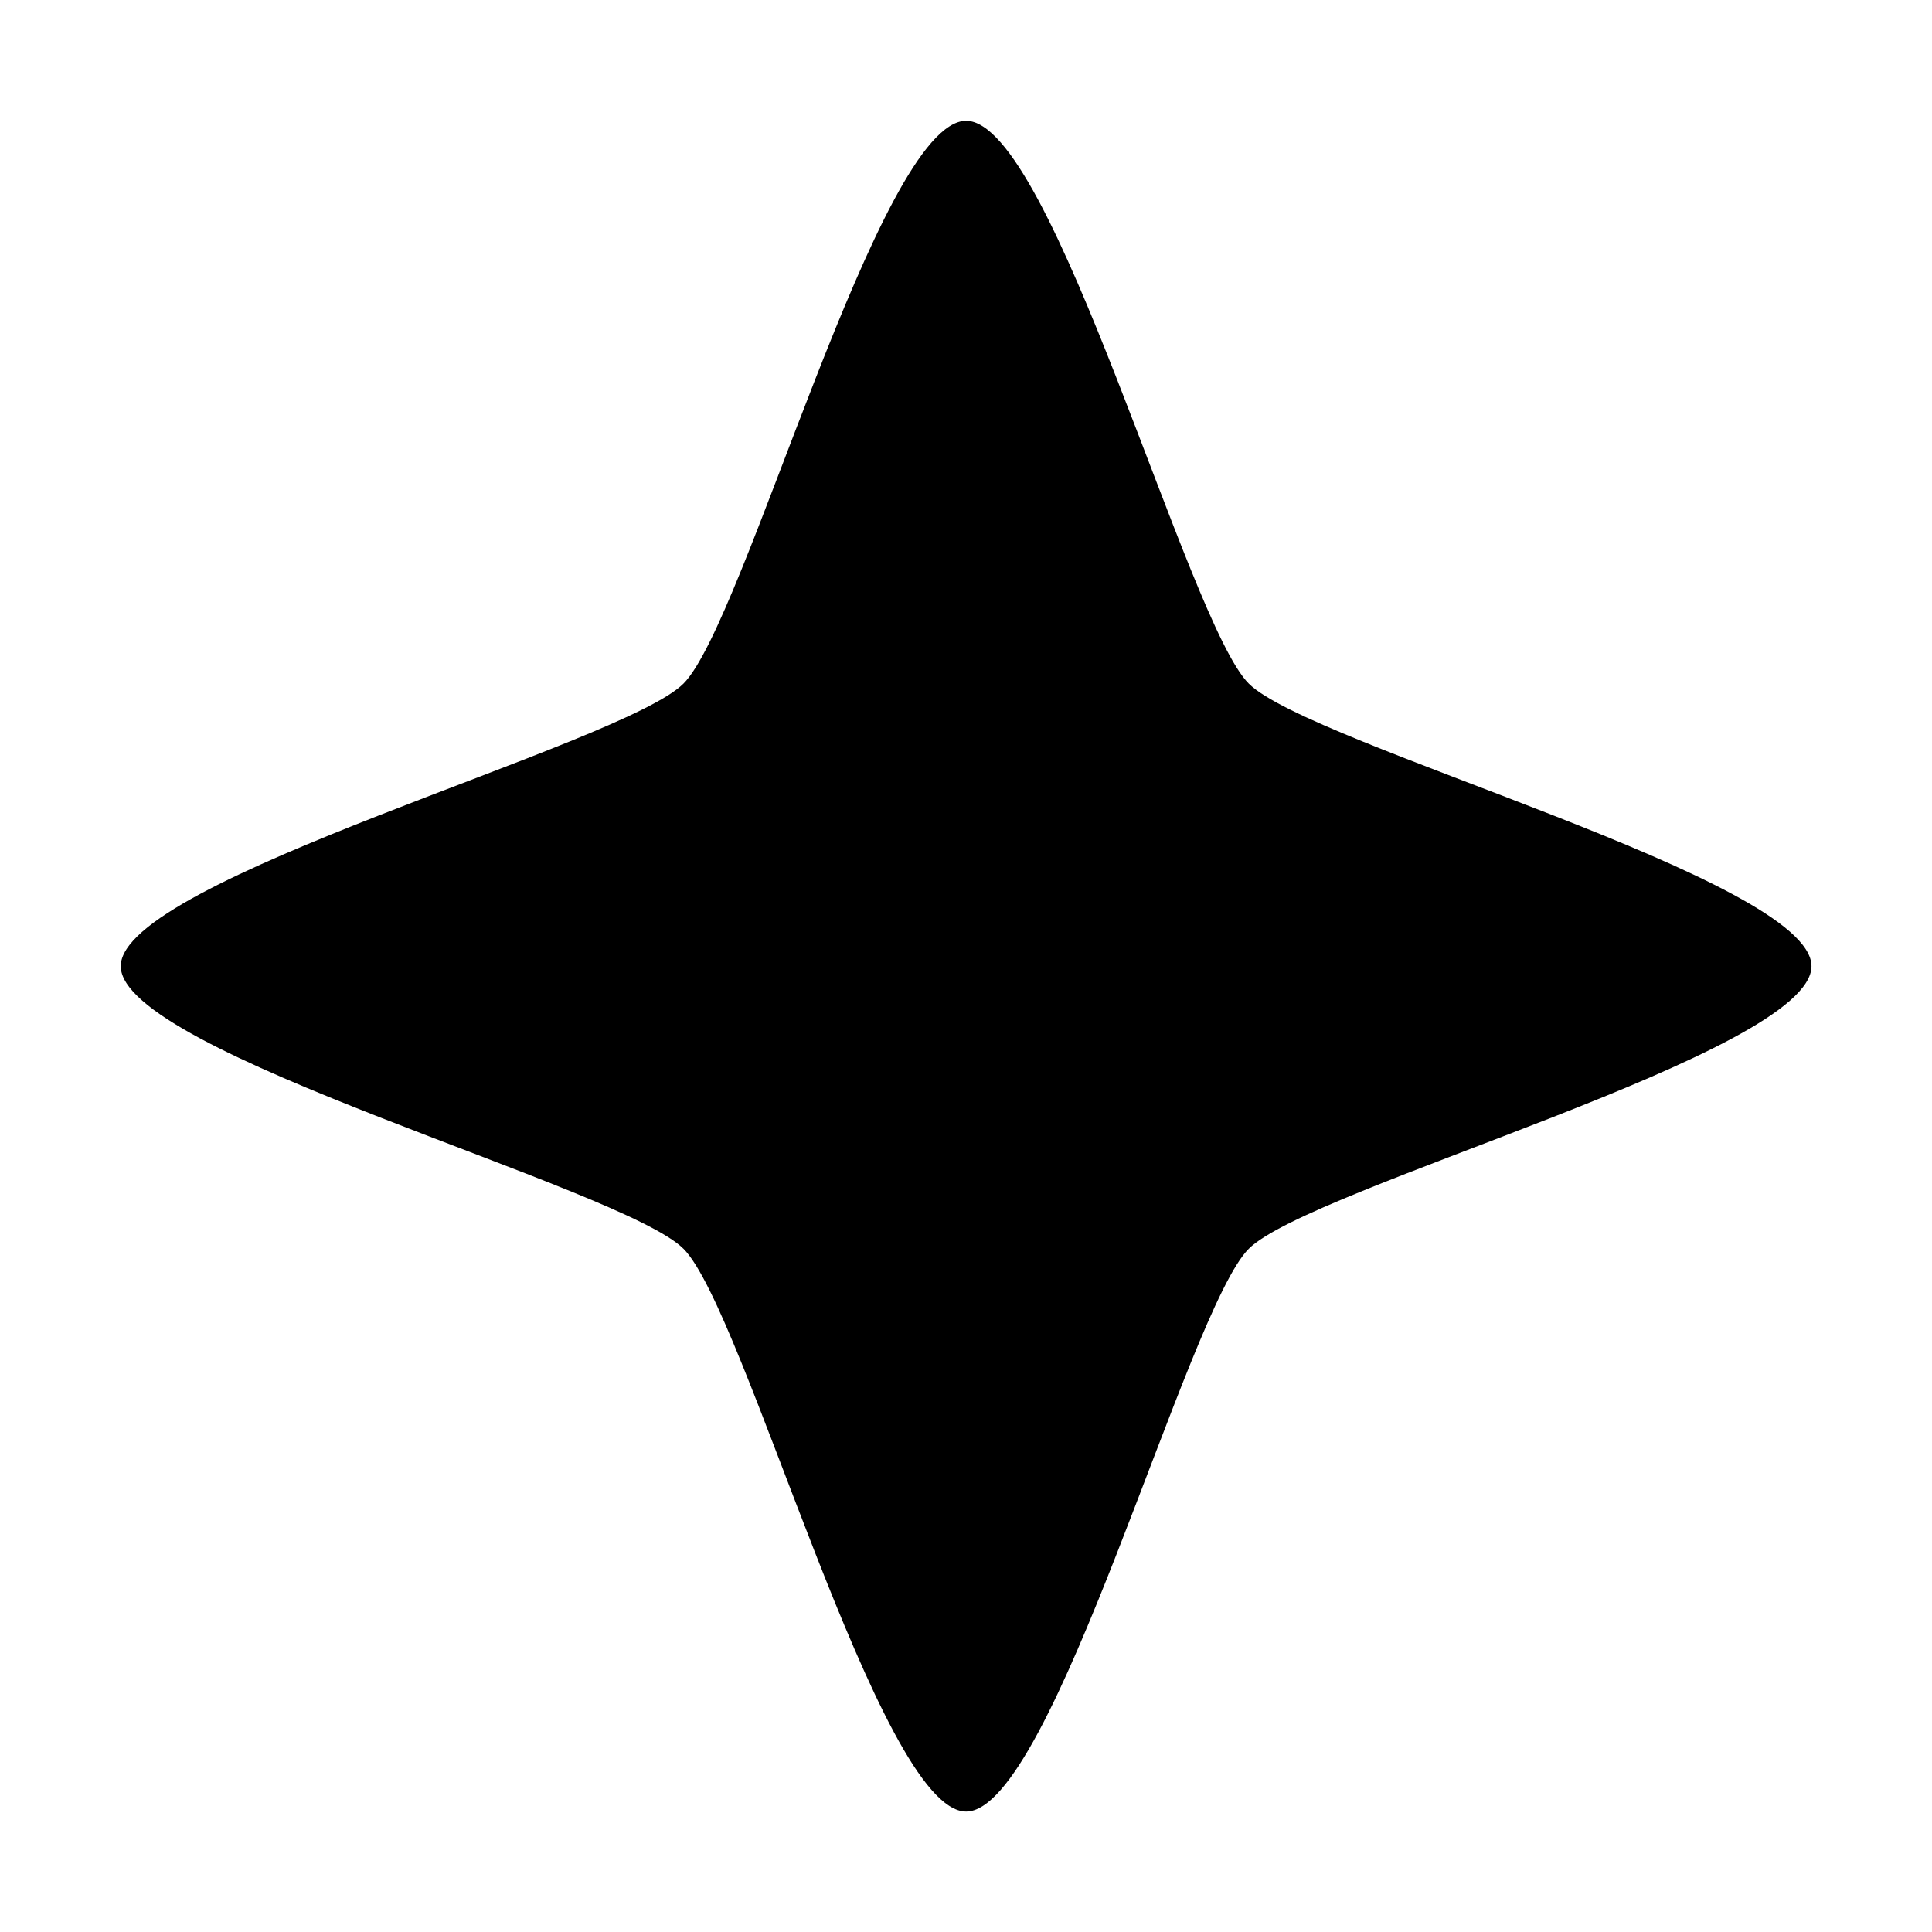 <!-- Generated by IcoMoon.io -->
<svg version="1.1" xmlns="http://www.w3.org/2000/svg" width="32" height="32" viewBox="0 0 32 32">
<title>help-about</title>
<path d="M16.002 30.005c-1.44 0-3.661-8.303-4.681-9.321-1.018-1.020-9.321-3.241-9.321-4.681s8.303-3.661 9.321-4.681c1.020-1.018 3.241-9.321 4.681-9.321s3.661 8.303 4.681 9.321c1.018 1.020 9.321 3.241 9.321 4.681s-8.303 3.661-9.321 4.681c-1.020 1.018-3.241 9.321-4.681 9.321z"></path>
</svg>
